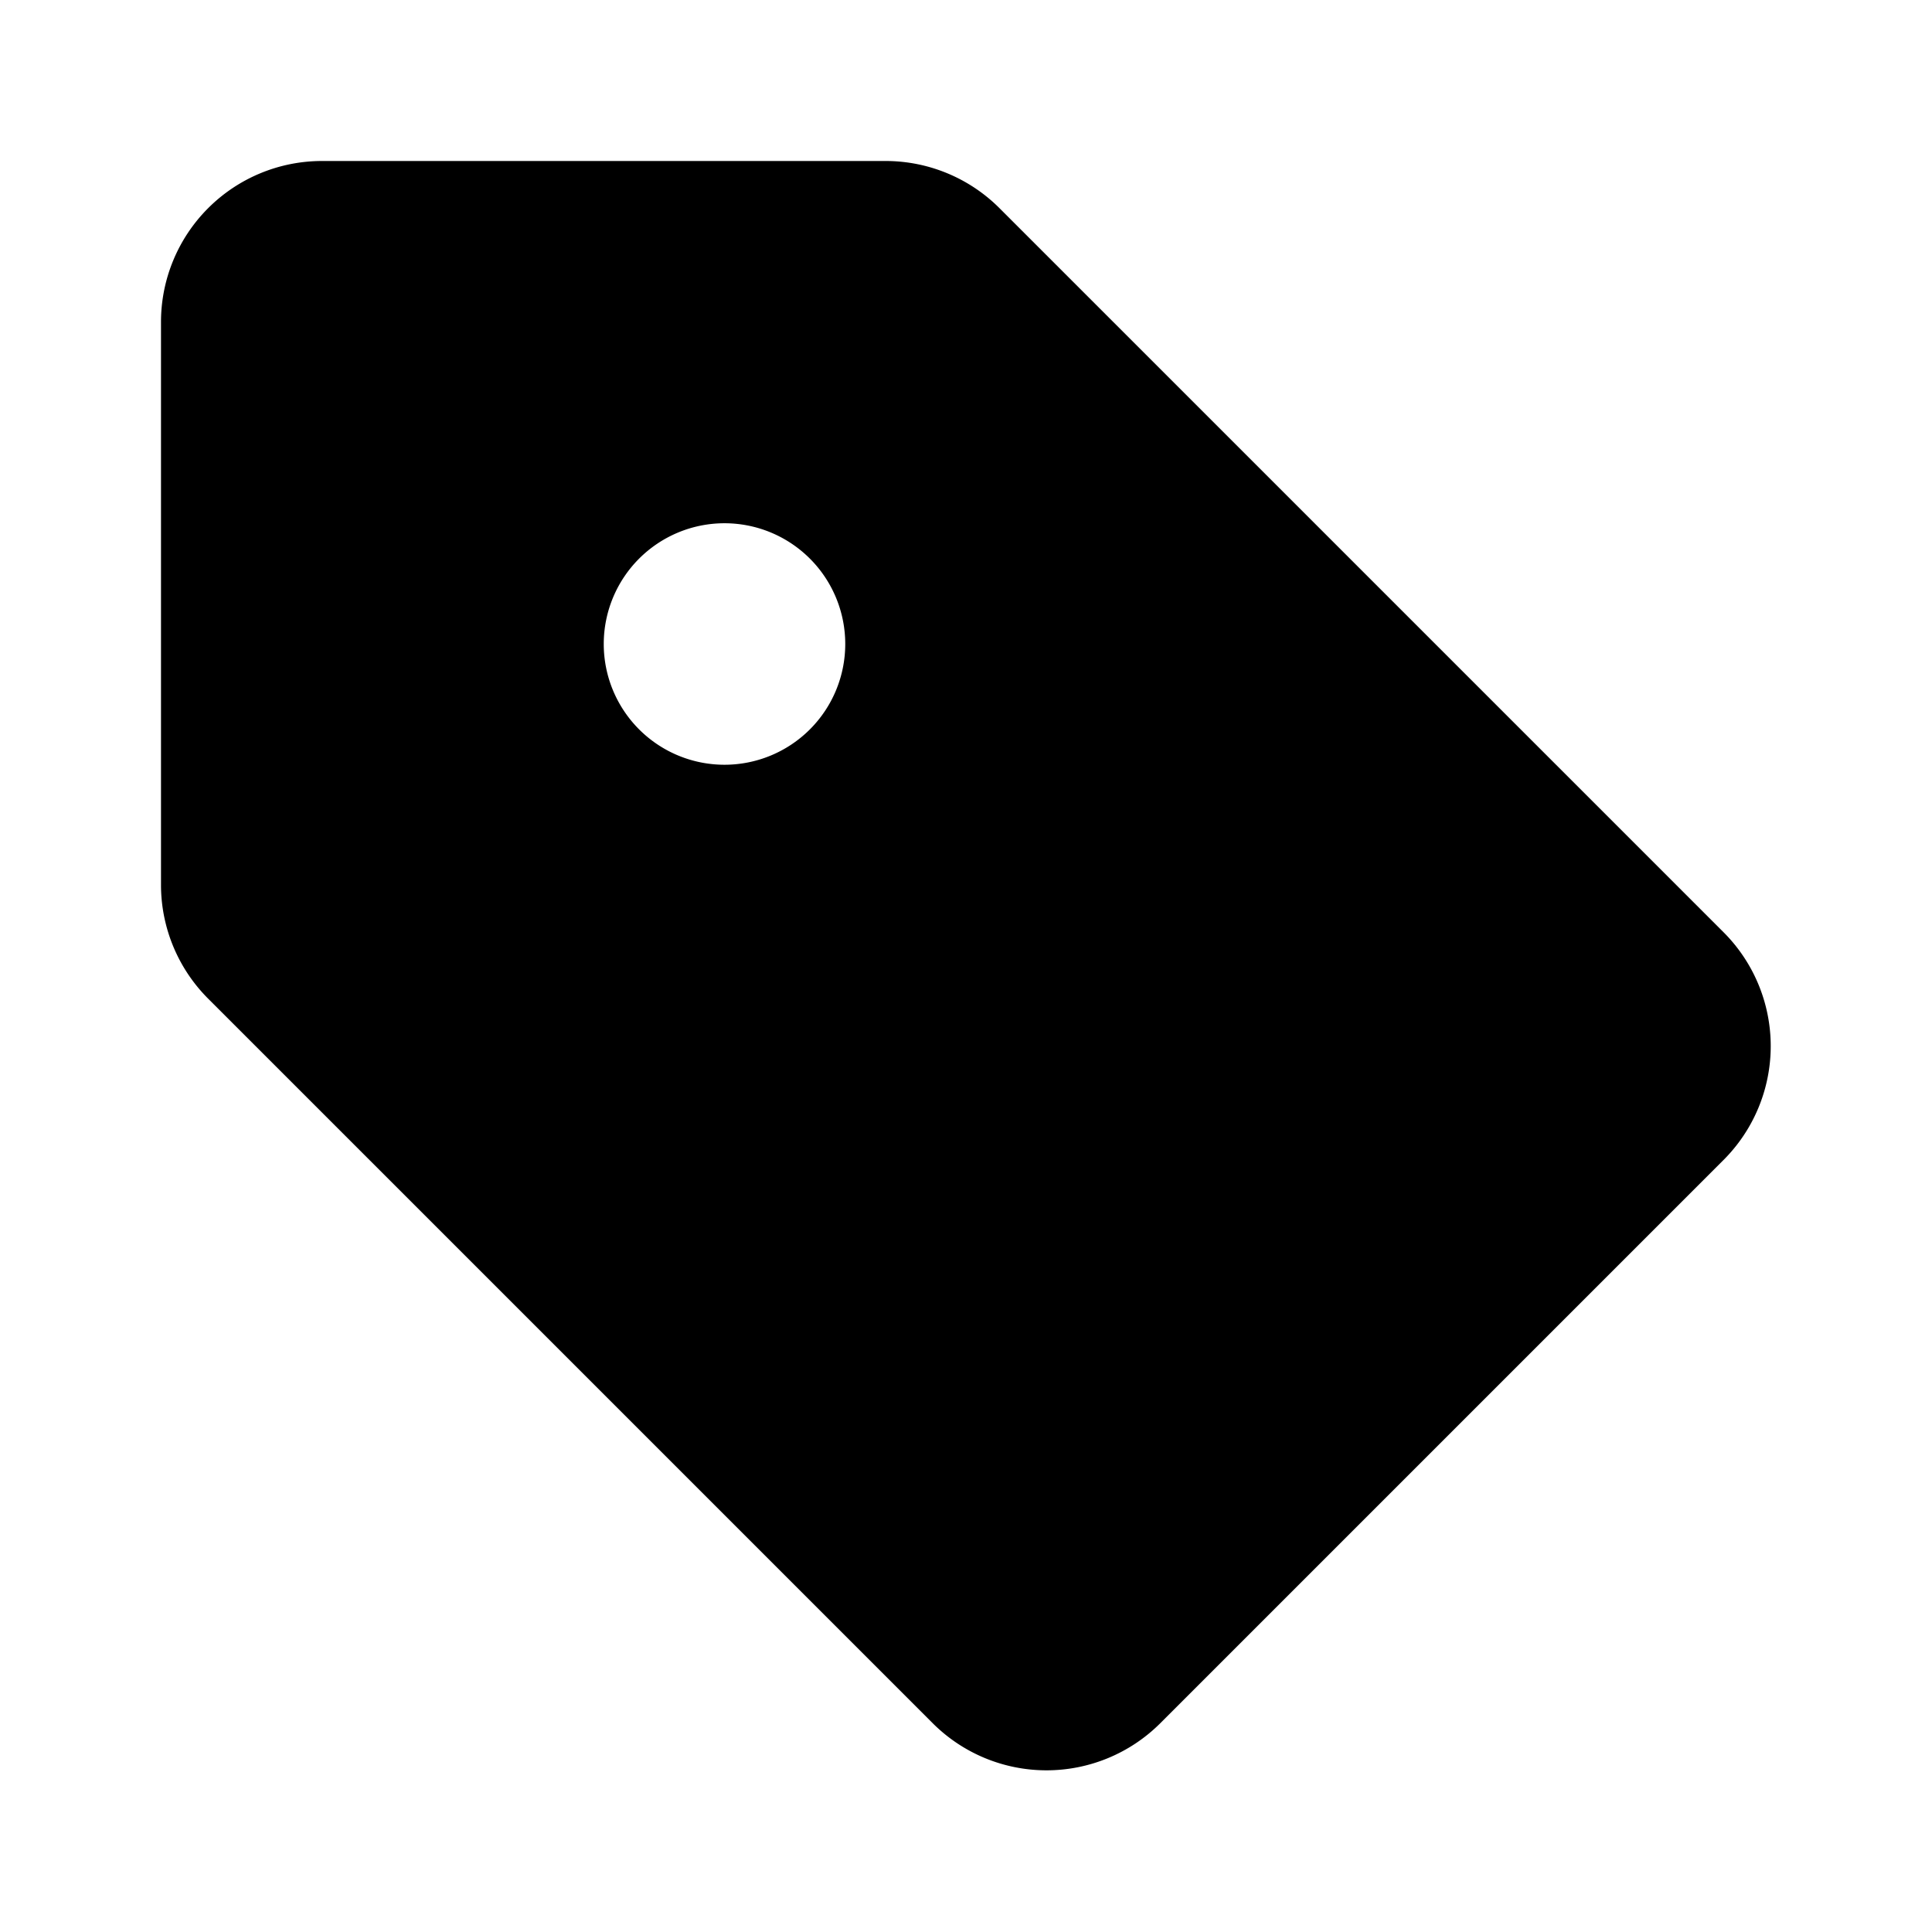 <svg xmlns="http://www.w3.org/2000/svg" width="14" height="14" viewBox="0 0 24 24" aria-hidden="true" focusable="false" style="vertical-align:middle; margin-right:4px;">
    <path d="M21.41 11.58l-9-9A2 2 0 0011 2H4a2 2 0 00-2 2v7a2 2 0 00.59 1.41l9 9a2 2 0 002.82 0l7-7a2 2 0 000-2.83zM7.5 8A1.5 1.5 0 119 9.5 1.5 1.5 0 017.5 8z" fill="currentColor"/>
</svg>
